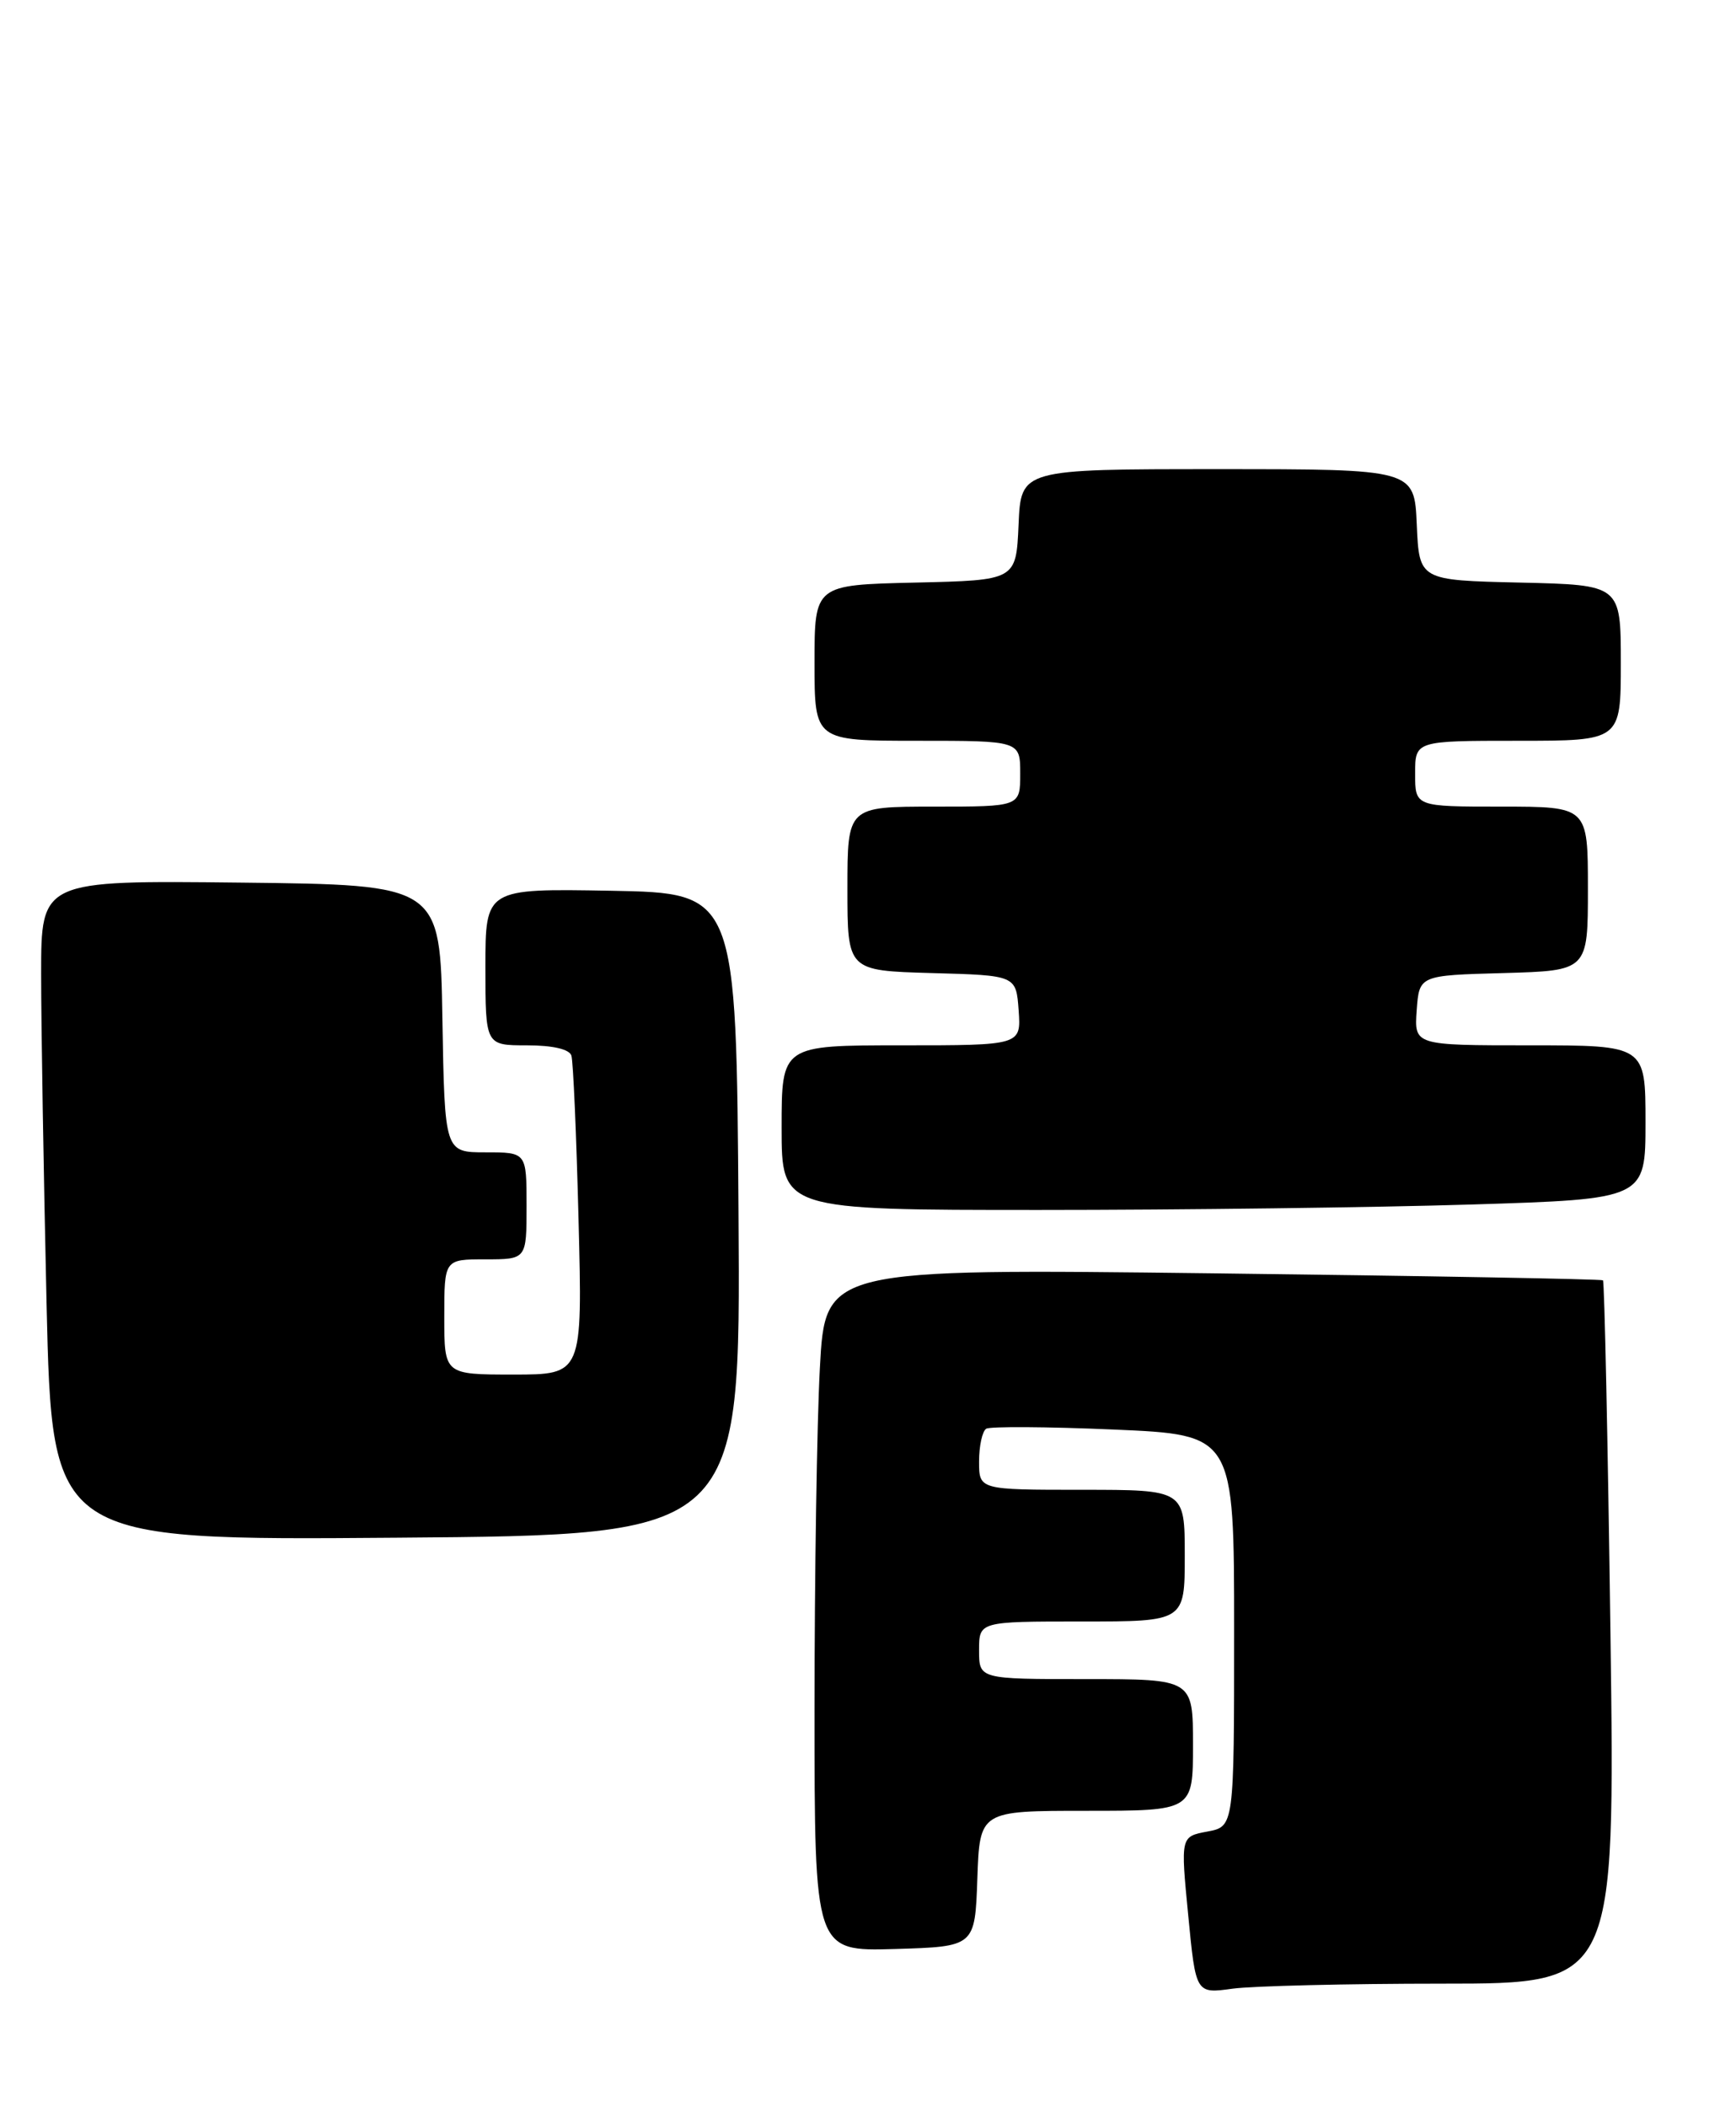 <?xml version="1.0" encoding="UTF-8" standalone="no"?>
<!DOCTYPE svg PUBLIC "-//W3C//DTD SVG 1.1//EN" "http://www.w3.org/Graphics/SVG/1.1/DTD/svg11.dtd" >
<svg xmlns="http://www.w3.org/2000/svg" xmlns:xlink="http://www.w3.org/1999/xlink" version="1.1" viewBox="0 0 211 256">
 <g >
 <path fill="currentColor"
d=" M 175.30 241.00 C 196.31 241.00 196.31 241.00 195.74 198.42 C 195.42 174.99 195.01 155.71 194.83 155.55 C 194.65 155.40 173.31 155.01 147.40 154.70 C 100.30 154.13 100.30 154.13 99.65 166.22 C 99.29 172.87 99.00 191.53 99.00 207.69 C 99.00 237.07 99.00 237.07 108.75 236.79 C 118.50 236.50 118.50 236.50 118.79 228.25 C 119.08 220.00 119.08 220.00 132.04 220.00 C 145.00 220.00 145.00 220.00 145.00 212.00 C 145.00 204.00 145.00 204.00 132.00 204.00 C 119.00 204.00 119.00 204.00 119.00 200.50 C 119.00 197.00 119.00 197.00 131.50 197.00 C 144.00 197.00 144.00 197.00 144.00 189.00 C 144.00 181.00 144.00 181.00 131.50 181.00 C 119.00 181.00 119.00 181.00 119.00 177.56 C 119.00 175.67 119.39 173.88 119.87 173.58 C 120.34 173.29 127.32 173.33 135.37 173.68 C 150.00 174.31 150.00 174.31 150.00 198.11 C 150.00 221.91 150.00 221.91 146.75 222.52 C 143.49 223.13 143.49 223.13 144.42 232.68 C 145.34 242.23 145.34 242.23 149.81 241.61 C 152.27 241.28 163.74 241.00 175.30 241.00 Z  M 89.76 147.50 C 89.50 108.50 89.50 108.50 74.25 108.22 C 59.00 107.95 59.00 107.95 59.00 117.47 C 59.00 127.00 59.00 127.00 64.03 127.00 C 67.18 127.00 69.21 127.47 69.45 128.25 C 69.67 128.94 70.06 137.94 70.32 148.25 C 70.80 167.00 70.80 167.00 62.40 167.00 C 54.00 167.00 54.00 167.00 54.00 160.00 C 54.00 153.00 54.00 153.00 59.00 153.00 C 64.00 153.00 64.00 153.00 64.00 146.50 C 64.00 140.00 64.00 140.00 59.02 140.00 C 54.05 140.00 54.05 140.00 53.77 123.75 C 53.50 107.50 53.50 107.50 29.25 107.23 C 5.00 106.96 5.00 106.96 5.00 118.32 C 5.00 124.56 5.30 142.61 5.66 158.41 C 6.33 187.15 6.33 187.15 48.17 186.82 C 90.02 186.50 90.02 186.50 89.76 147.50 Z  M 178.84 146.34 C 200.00 145.68 200.00 145.68 200.00 136.34 C 200.00 127.00 200.00 127.00 185.94 127.00 C 171.89 127.00 171.89 127.00 172.19 122.75 C 172.50 118.50 172.50 118.50 182.75 118.22 C 193.00 117.93 193.00 117.93 193.00 107.97 C 193.00 98.00 193.00 98.00 182.50 98.00 C 172.00 98.00 172.00 98.00 172.00 94.00 C 172.00 90.00 172.00 90.00 184.50 90.00 C 197.00 90.00 197.00 90.00 197.00 80.53 C 197.00 71.06 197.00 71.06 184.75 70.78 C 172.50 70.50 172.50 70.50 172.20 63.75 C 171.91 57.00 171.91 57.00 148.00 57.00 C 124.09 57.00 124.09 57.00 123.80 63.75 C 123.50 70.50 123.50 70.50 111.25 70.78 C 99.00 71.06 99.00 71.06 99.00 80.53 C 99.00 90.00 99.00 90.00 111.50 90.00 C 124.00 90.00 124.00 90.00 124.00 94.00 C 124.00 98.00 124.00 98.00 113.50 98.00 C 103.00 98.00 103.00 98.00 103.00 107.97 C 103.00 117.93 103.00 117.93 113.25 118.22 C 123.50 118.50 123.50 118.50 123.81 122.75 C 124.11 127.00 124.11 127.00 109.56 127.00 C 95.00 127.00 95.00 127.00 95.00 137.00 C 95.00 147.00 95.00 147.00 126.34 147.00 C 143.58 147.00 167.20 146.70 178.84 146.34 Z "/>
</g>
</svg>